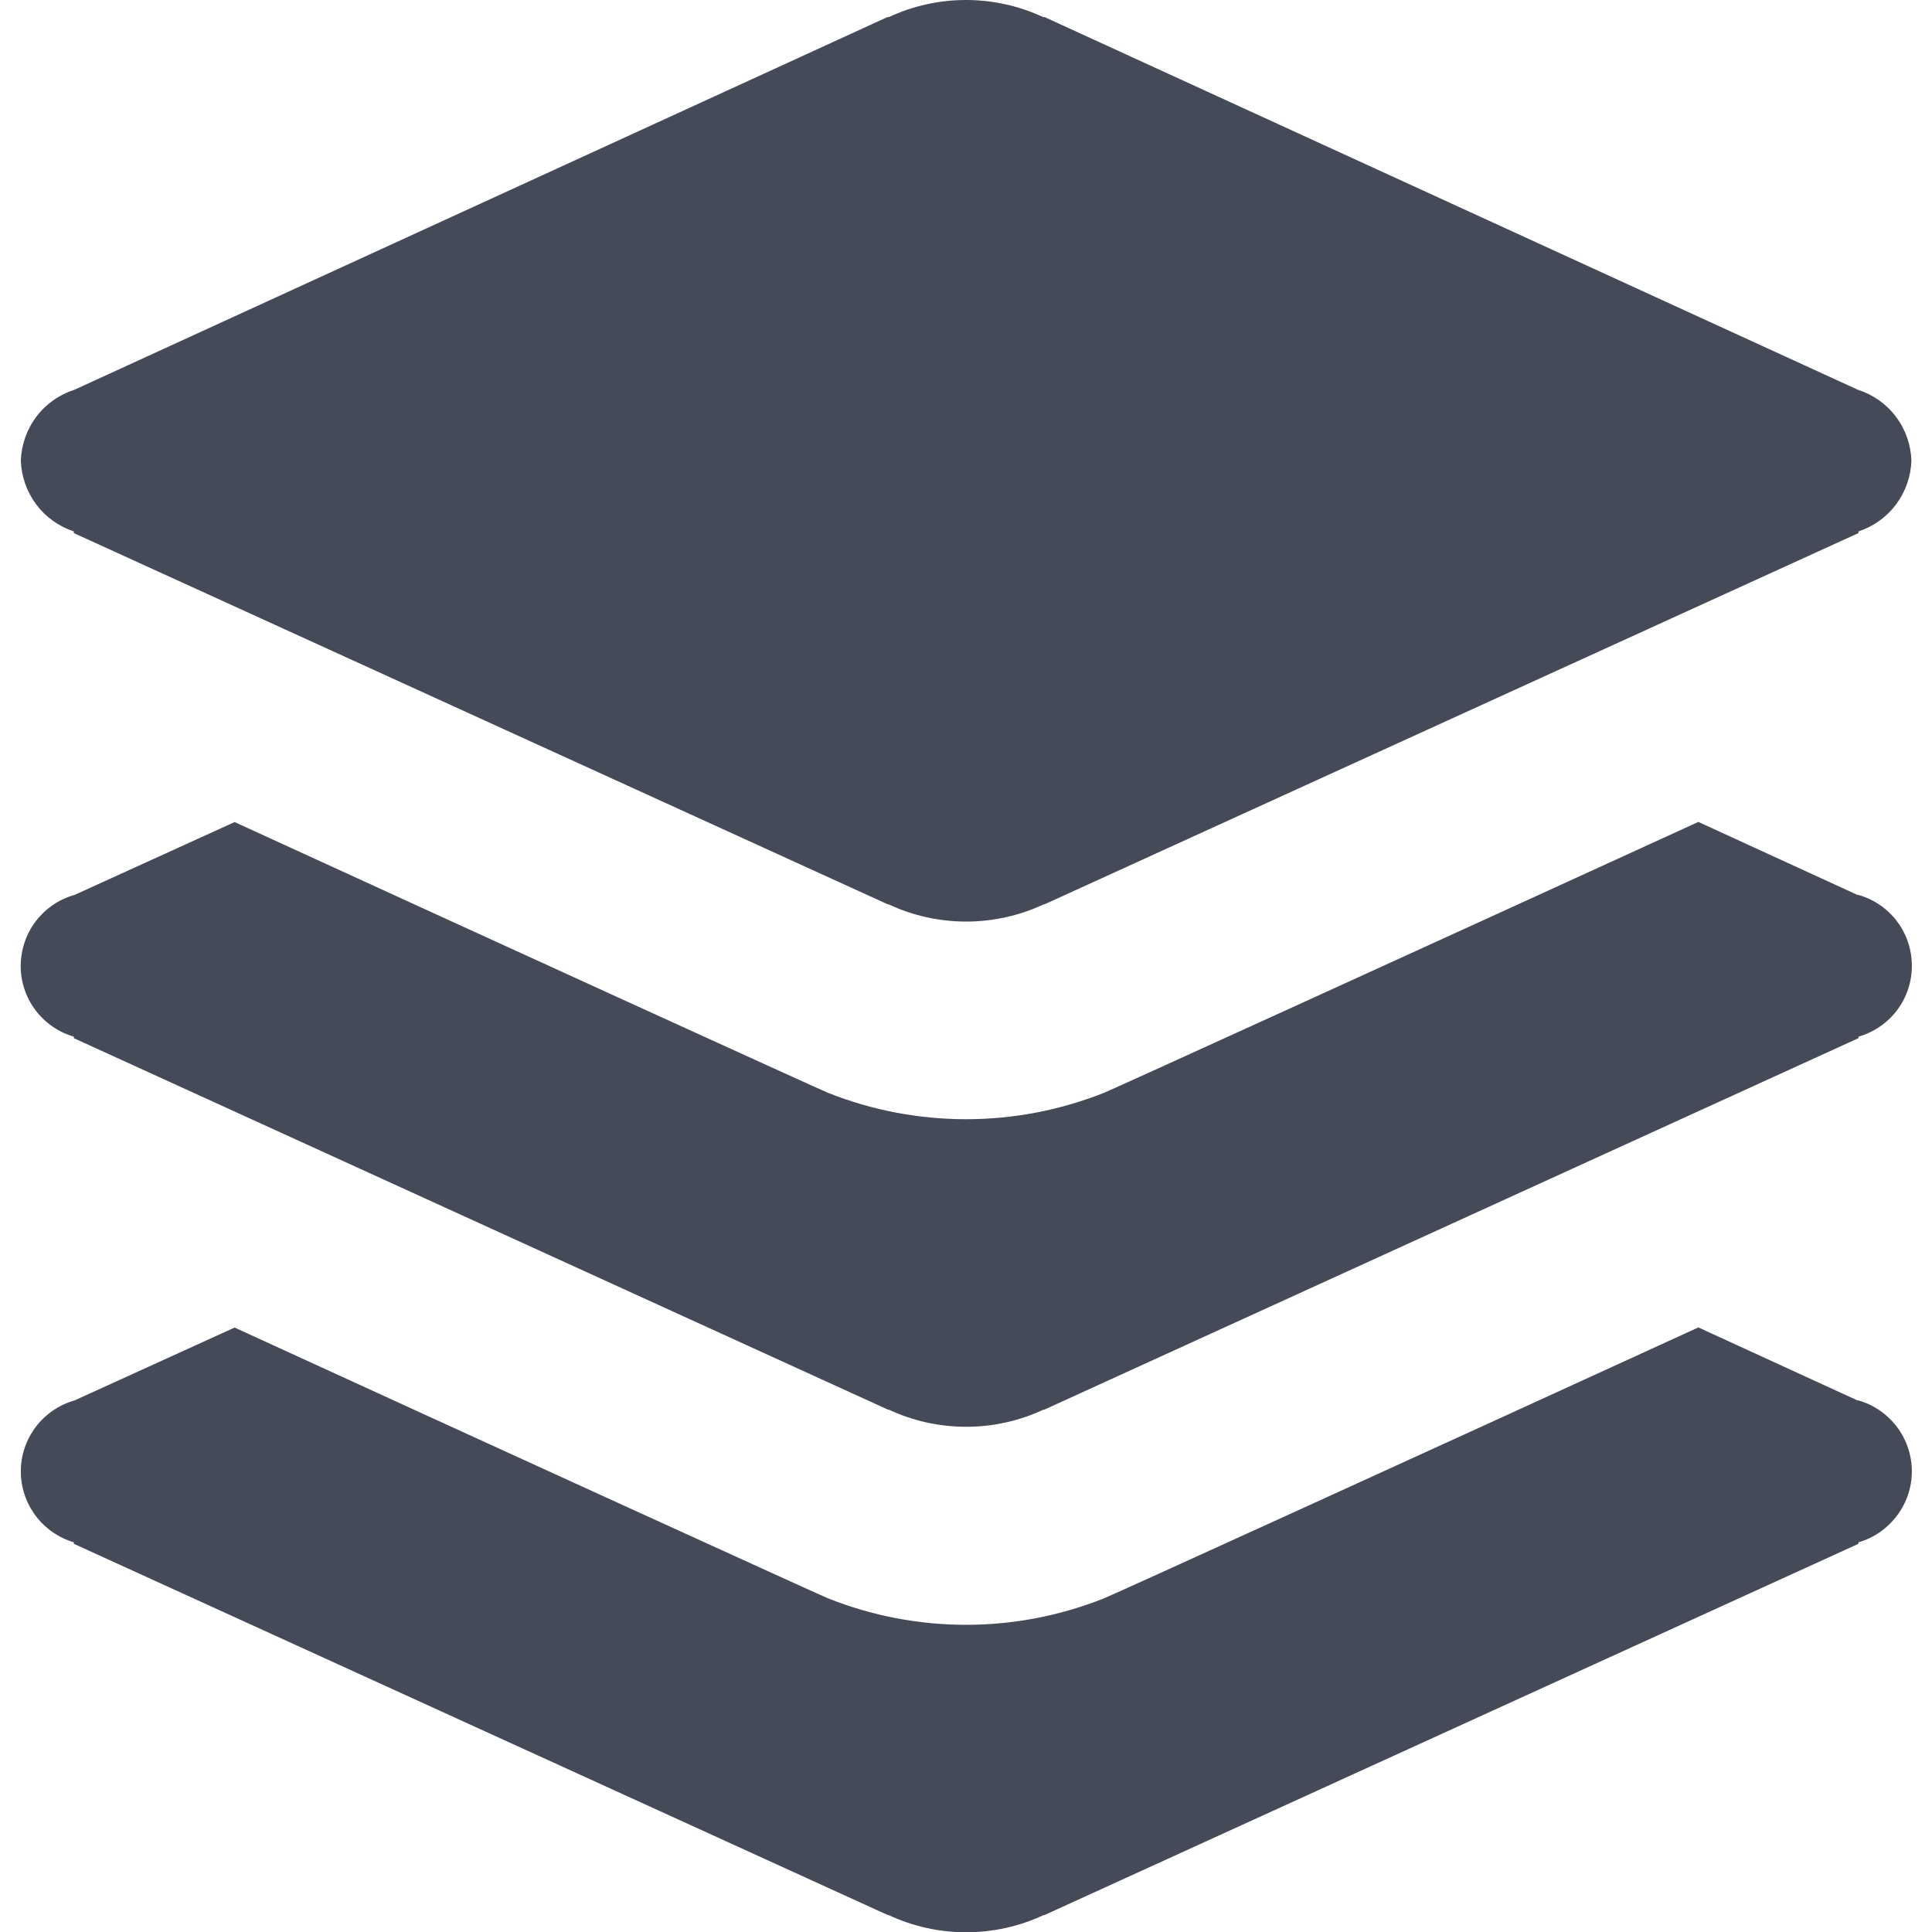 <svg width="14" height="14" viewBox="0 0 14 14" fill="none" xmlns="http://www.w3.org/2000/svg">
<g clip-path="url(#clip0_449_3368)">
<path d="M0.535 3.851V3.863L6.435 6.554H6.441C6.616 6.636 6.808 6.678 7.001 6.678C7.194 6.678 7.386 6.636 7.561 6.554H7.567L13.467 3.863V3.851C13.576 3.815 13.671 3.747 13.74 3.655C13.808 3.563 13.847 3.453 13.851 3.338C13.847 3.223 13.808 3.111 13.738 3.019C13.669 2.927 13.572 2.859 13.462 2.824L7.57 0.124H7.559C7.384 0.042 7.193 0 7 0C6.807 0 6.616 0.042 6.441 0.124H6.43L0.54 2.824C0.43 2.859 0.333 2.927 0.264 3.019C0.194 3.111 0.155 3.223 0.151 3.338C0.155 3.453 0.194 3.563 0.262 3.655C0.331 3.747 0.426 3.815 0.535 3.851V3.851Z" fill="#444A58"/>
<path d="M13.46 6.485L12.307 5.956C10.5 6.783 8.03 7.909 8 7.919C7.358 8.174 6.642 8.174 6 7.919C5.972 7.91 3.506 6.785 1.7 5.957L0.54 6.485C0.428 6.516 0.33 6.583 0.259 6.676C0.189 6.768 0.151 6.881 0.15 6.997C0.149 7.113 0.187 7.226 0.256 7.319C0.326 7.412 0.424 7.48 0.535 7.512V7.523L6.435 10.215H6.441C6.616 10.297 6.808 10.339 7.001 10.339C7.194 10.339 7.386 10.297 7.561 10.215H7.567L13.467 7.523V7.512C13.579 7.48 13.677 7.413 13.747 7.32C13.817 7.228 13.854 7.115 13.854 6.999C13.854 6.882 13.817 6.77 13.747 6.677C13.677 6.584 13.579 6.517 13.467 6.485H13.46Z" fill="#444A58"/>
<path d="M13.46 10.148L12.307 9.619C10.5 10.447 8.03 11.573 8 11.582C7.358 11.838 6.642 11.838 6 11.582C5.972 11.573 3.506 10.448 1.7 9.62L0.54 10.148C0.428 10.18 0.33 10.247 0.26 10.339C0.19 10.431 0.151 10.544 0.151 10.66C0.15 10.776 0.188 10.889 0.257 10.982C0.326 11.075 0.424 11.143 0.535 11.176V11.187L6.435 13.878H6.441C6.616 13.96 6.808 14.002 7.001 14.002C7.194 14.002 7.386 13.96 7.561 13.878H7.567L13.467 11.187V11.176C13.579 11.144 13.676 11.076 13.746 10.983C13.816 10.891 13.854 10.778 13.854 10.662C13.854 10.546 13.816 10.433 13.746 10.34C13.676 10.248 13.579 10.18 13.467 10.148H13.46Z" fill="#444A58"/>
</g>
<defs>
<clipPath id="clip0_449_3368">
<rect width="14" height="14" fill="white"/>
</clipPath>
</defs>
</svg>
